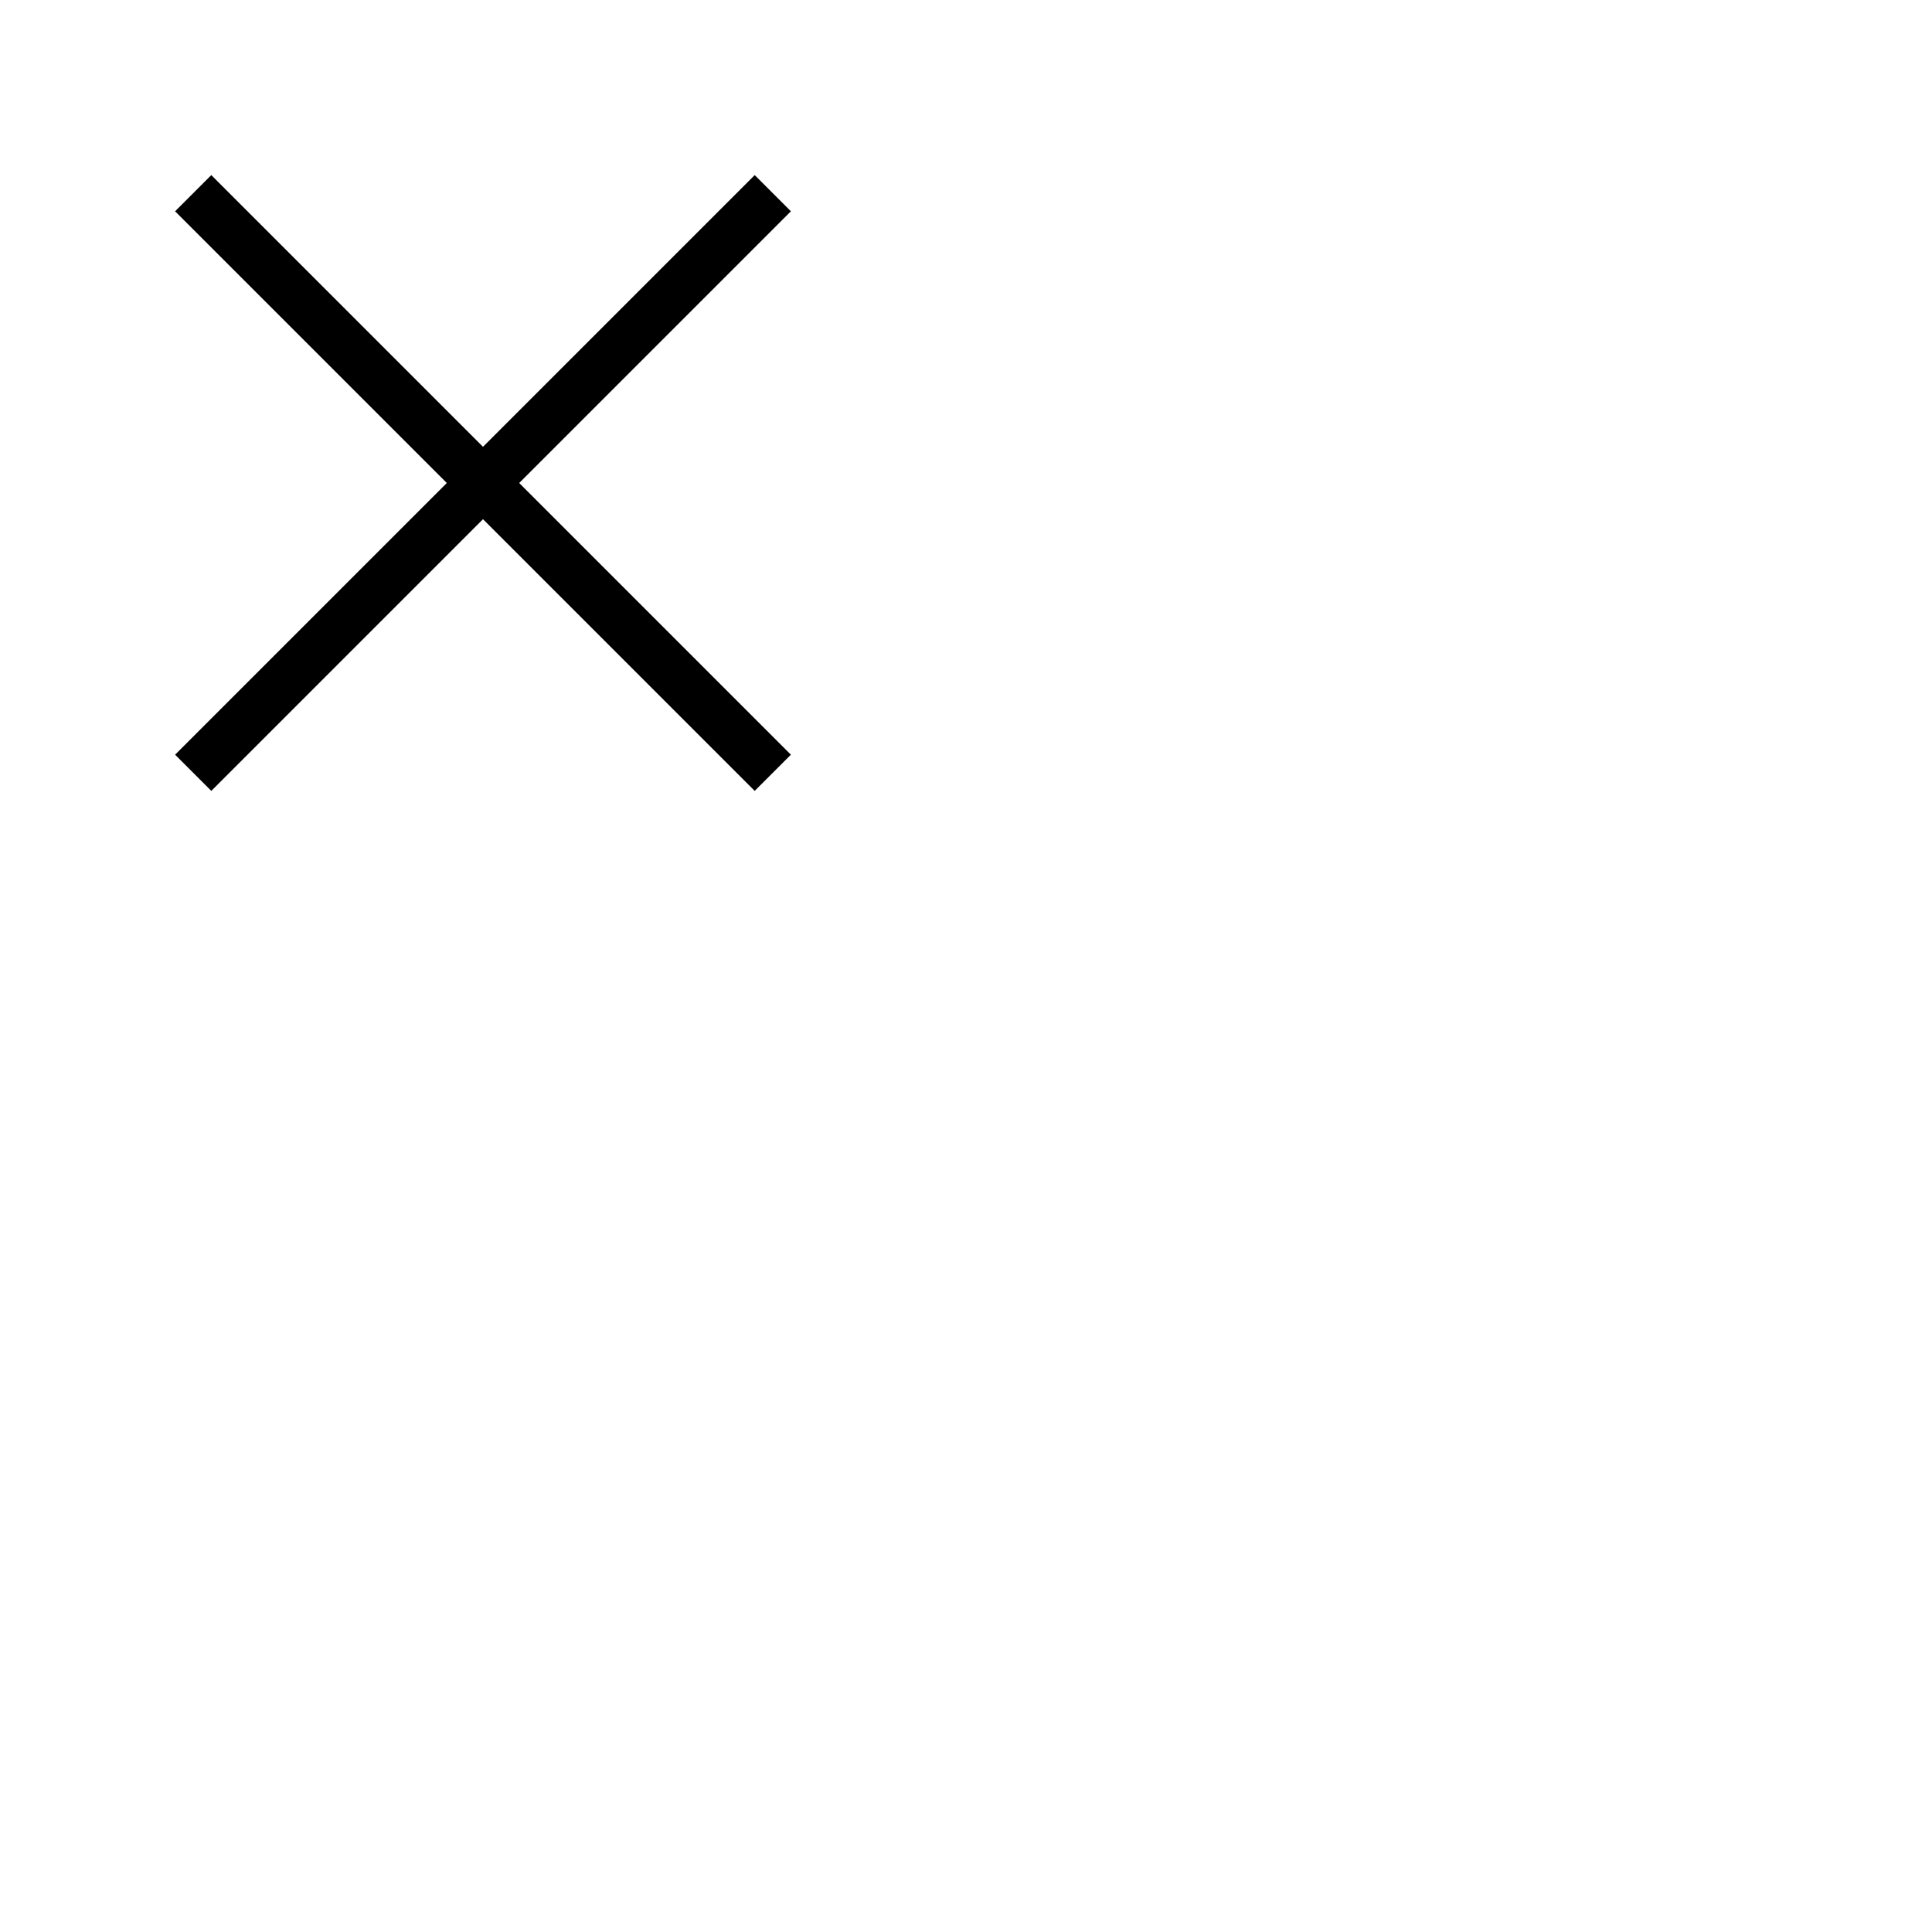 <svg width="40" height="40" viewBox="0 0 40 40" xmlns="http://www.w3.org/2000/svg">
    <path fill="none" stroke="#000" stroke-width="1.06" d="M16,16 L4,4"></path>
    <path fill="none" stroke="#000" stroke-width="1.06" d="M16,4 L4,16"></path>
</svg>